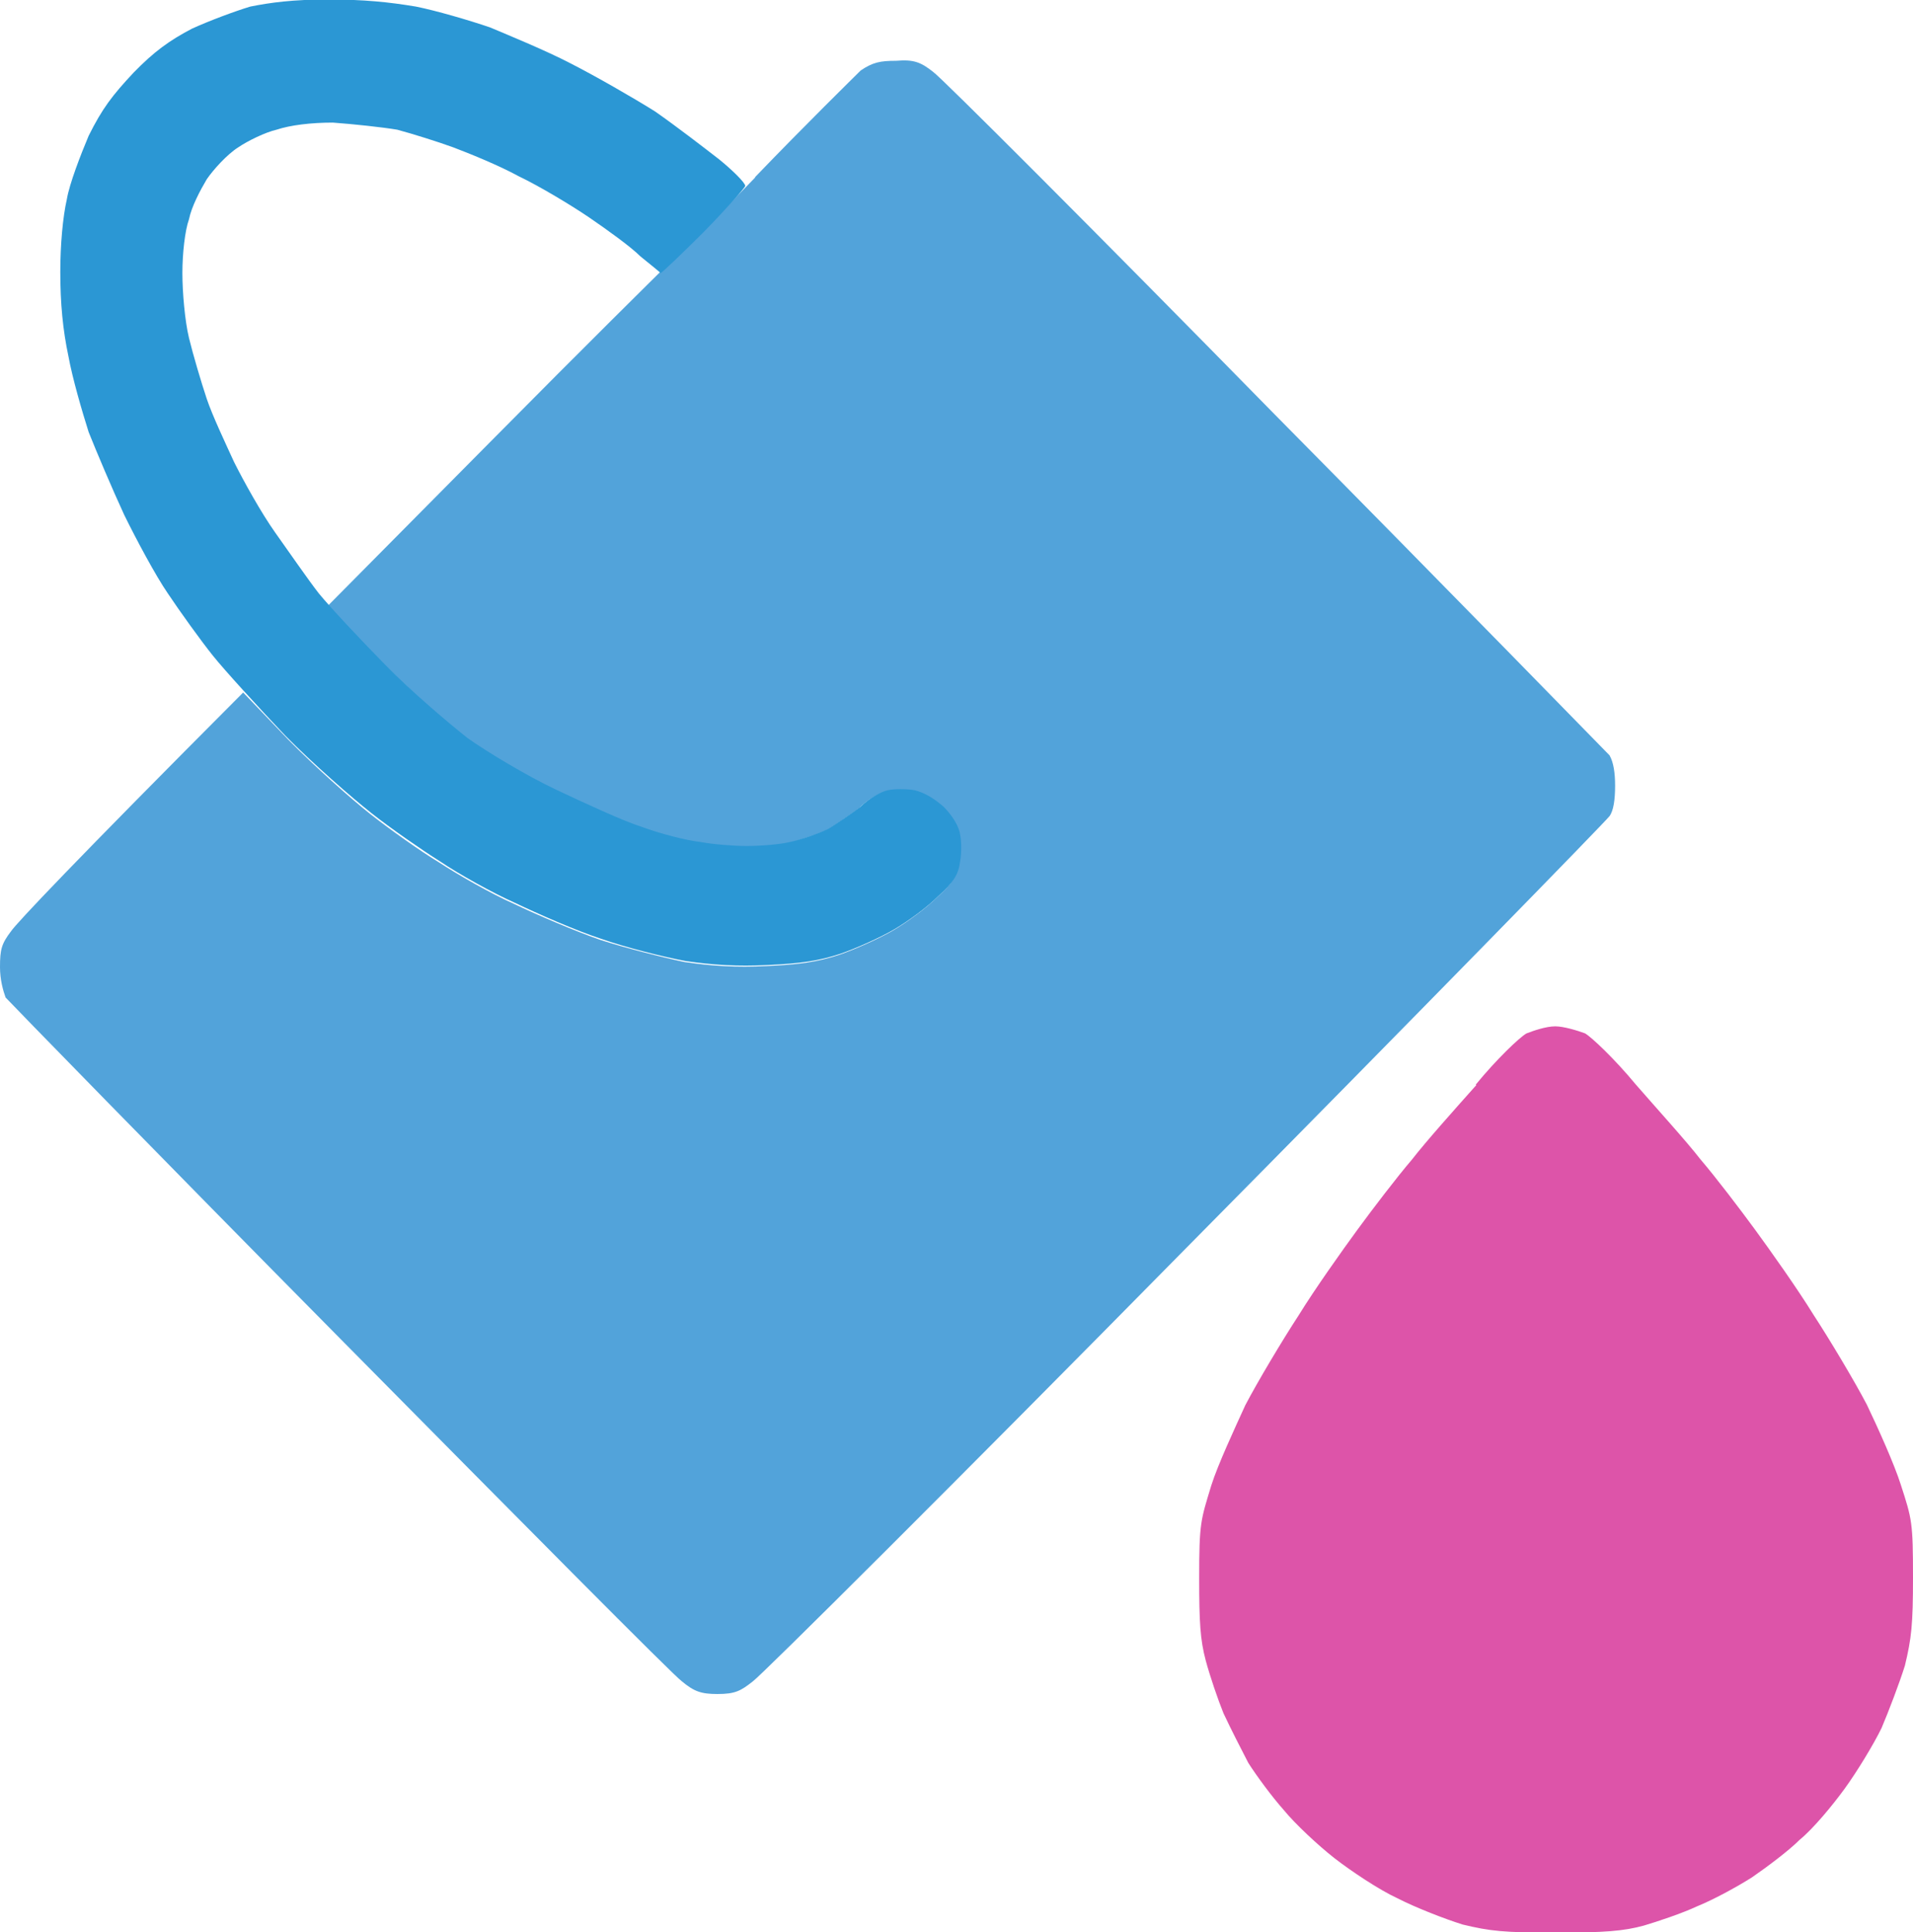 <?xml version="1.0" encoding="UTF-8"?>
<svg id="_Слой_2" data-name="Слой 2" xmlns="http://www.w3.org/2000/svg" viewBox="0 0 37.76 38.14">
  <defs>
    <style>
      .cls-1 {
        fill: #dd54a9;
      }

      .cls-2 {
        fill: #52a3da;
      }

      .cls-3 {
        fill: #2b97d4;
      }
    </style>
  </defs>
  <g id="_Глаза-RGBK" data-name="Глаза-RGBK">
    <g id="_установить_цвет" data-name="установить цвет">
      <path class="cls-2" d="m14.91,3.49c1-1.04,1.94-1.96,2.08-2.1.24-.16.38-.19.7-.19.35-.03.49.03.73.22.16.11,3.21,3.16,6.74,6.76,3.56,3.6,6.53,6.65,6.61,6.73.08.14.11.35.11.6,0,.27-.03.49-.11.6-.08.11-3.83,3.95-8.36,8.53-4.53,4.6-8.39,8.44-8.55,8.55-.24.19-.35.25-.7.25-.32,0-.46-.05-.7-.25-.16-.11-3.18-3.16-6.74-6.76C3.16,22.83.19,19.78.11,19.69c-.05-.14-.11-.35-.11-.6,0-.35.03-.46.22-.71.11-.16,1.19-1.31,4.58-4.71l.89.93c.51.52,1.24,1.17,1.62,1.47.38.3,1,.74,1.35.95.38.25,1.05.63,1.48.82.46.22,1.21.54,1.7.71.49.16,1.24.35,1.67.44.54.08,1.02.11,1.62.08.65-.03,1-.08,1.43-.22.32-.11.81-.33,1.08-.49s.65-.44.86-.65c.3-.27.4-.44.43-.68.03-.16.03-.41,0-.54-.03-.16-.16-.38-.32-.54-.19-.16-.38-.27-.57-.33-.16-.03-.4-.03-.54,0-.13.03-.38.16-.54.33-.19.14-.46.33-.65.44-.19.08-.51.19-.73.25-.22.05-.59.08-.86.08-.24,0-.65-.03-.92-.08-.27-.03-.78-.16-1.16-.3-.35-.11-1.13-.46-1.7-.74-.57-.27-1.35-.74-1.73-1.01-.38-.3-1.16-.98-2.78-2.59l3.29-3.32c1.81-1.83,3.32-3.32,3.32-3.32.03.03.86-.82,1.86-1.85h0Z"/>
      <path class="cls-1" d="m29.13,21.41c.4-.49.86-.93,1-1.01.13-.05.38-.14.57-.14.16,0,.43.08.59.14.13.08.57.49,1,1.01.4.46,1,1.12,1.27,1.47.3.35.78.98,1.08,1.39.3.41.84,1.17,1.16,1.69.32.49.81,1.31,1.05,1.77.22.46.54,1.17.67,1.58.22.68.24.74.24,1.83,0,.93-.03,1.2-.16,1.74-.11.35-.32.9-.46,1.23-.16.33-.49.87-.73,1.2-.24.33-.62.79-.89,1.01-.22.22-.65.54-.94.74-.3.19-.76.44-1.08.57-.3.14-.78.3-1.05.38-.4.11-.78.14-1.75.14-1.02,0-1.29-.03-1.83-.16-.35-.11-.92-.33-1.29-.52-.35-.16-.92-.54-1.24-.79-.32-.25-.78-.68-1-.95-.24-.27-.54-.68-.7-.93-.13-.25-.35-.68-.49-.98-.11-.27-.27-.74-.35-1.04-.11-.41-.13-.76-.13-1.63,0-1.09.03-1.14.24-1.83.13-.41.46-1.12.67-1.58.24-.46.73-1.28,1.05-1.77.32-.52.86-1.28,1.16-1.69.3-.41.78-1.04,1.08-1.39.27-.35.86-1.01,1.27-1.47h0Z"/>
      <path class="cls-3" d="m3.78.57c.35-.16.86-.35,1.16-.44.4-.08.84-.14,1.54-.14s1.19.05,1.73.14c.4.08,1.05.27,1.46.41.38.16,1.11.46,1.59.71.49.25,1.24.68,1.67.95.43.3,1,.74,1.27.95.27.22.51.46.51.52,0,.03-.38.46-.81.9-.46.46-.84.82-.86.82-.03-.03-.19-.16-.4-.33-.19-.19-.65-.52-1-.76s-1-.63-1.4-.82c-.4-.22-1-.46-1.29-.57-.3-.11-.81-.27-1.11-.35-.3-.05-.86-.11-1.27-.14-.43,0-.84.05-1.11.14-.22.05-.57.22-.76.35-.22.14-.49.44-.62.63-.13.22-.3.54-.35.79-.08.22-.13.68-.13,1.06s.05.95.13,1.28c.08.33.24.87.35,1.2s.38.9.54,1.25c.19.38.54,1.01.81,1.39.27.38.65.93.86,1.2.22.27.81.9,1.32,1.42.51.52,1.24,1.14,1.62,1.44.38.27,1.16.74,1.73,1.01.57.27,1.35.63,1.7.74.38.14.89.27,1.16.3.27.05.67.08.92.08.27,0,.65-.03.86-.08.22-.05.54-.16.73-.25.19-.11.46-.3.65-.44.16-.16.4-.3.54-.33.13-.03.38-.03.54,0,.19.05.38.16.57.33.16.16.3.38.32.54.03.14.03.38,0,.54-.03.25-.13.41-.43.68-.22.22-.59.49-.86.65s-.76.38-1.08.49c-.43.14-.78.19-1.43.22-.59.03-1.08,0-1.62-.08-.43-.08-1.19-.27-1.67-.44-.49-.16-1.24-.49-1.7-.71-.43-.19-1.11-.57-1.48-.82-.35-.22-.97-.65-1.35-.95-.38-.3-1.16-.98-1.7-1.53-.54-.57-1.19-1.28-1.43-1.58-.24-.3-.65-.87-.89-1.23-.24-.35-.62-1.06-.86-1.55-.24-.52-.54-1.23-.7-1.63-.13-.41-.32-1.06-.4-1.5-.11-.52-.16-1.04-.16-1.66,0-.54.05-1.09.13-1.44.05-.3.27-.87.43-1.25.27-.54.46-.79.89-1.25.4-.41.7-.63,1.16-.87h0Z"/>
    </g>
  </g>
</svg>